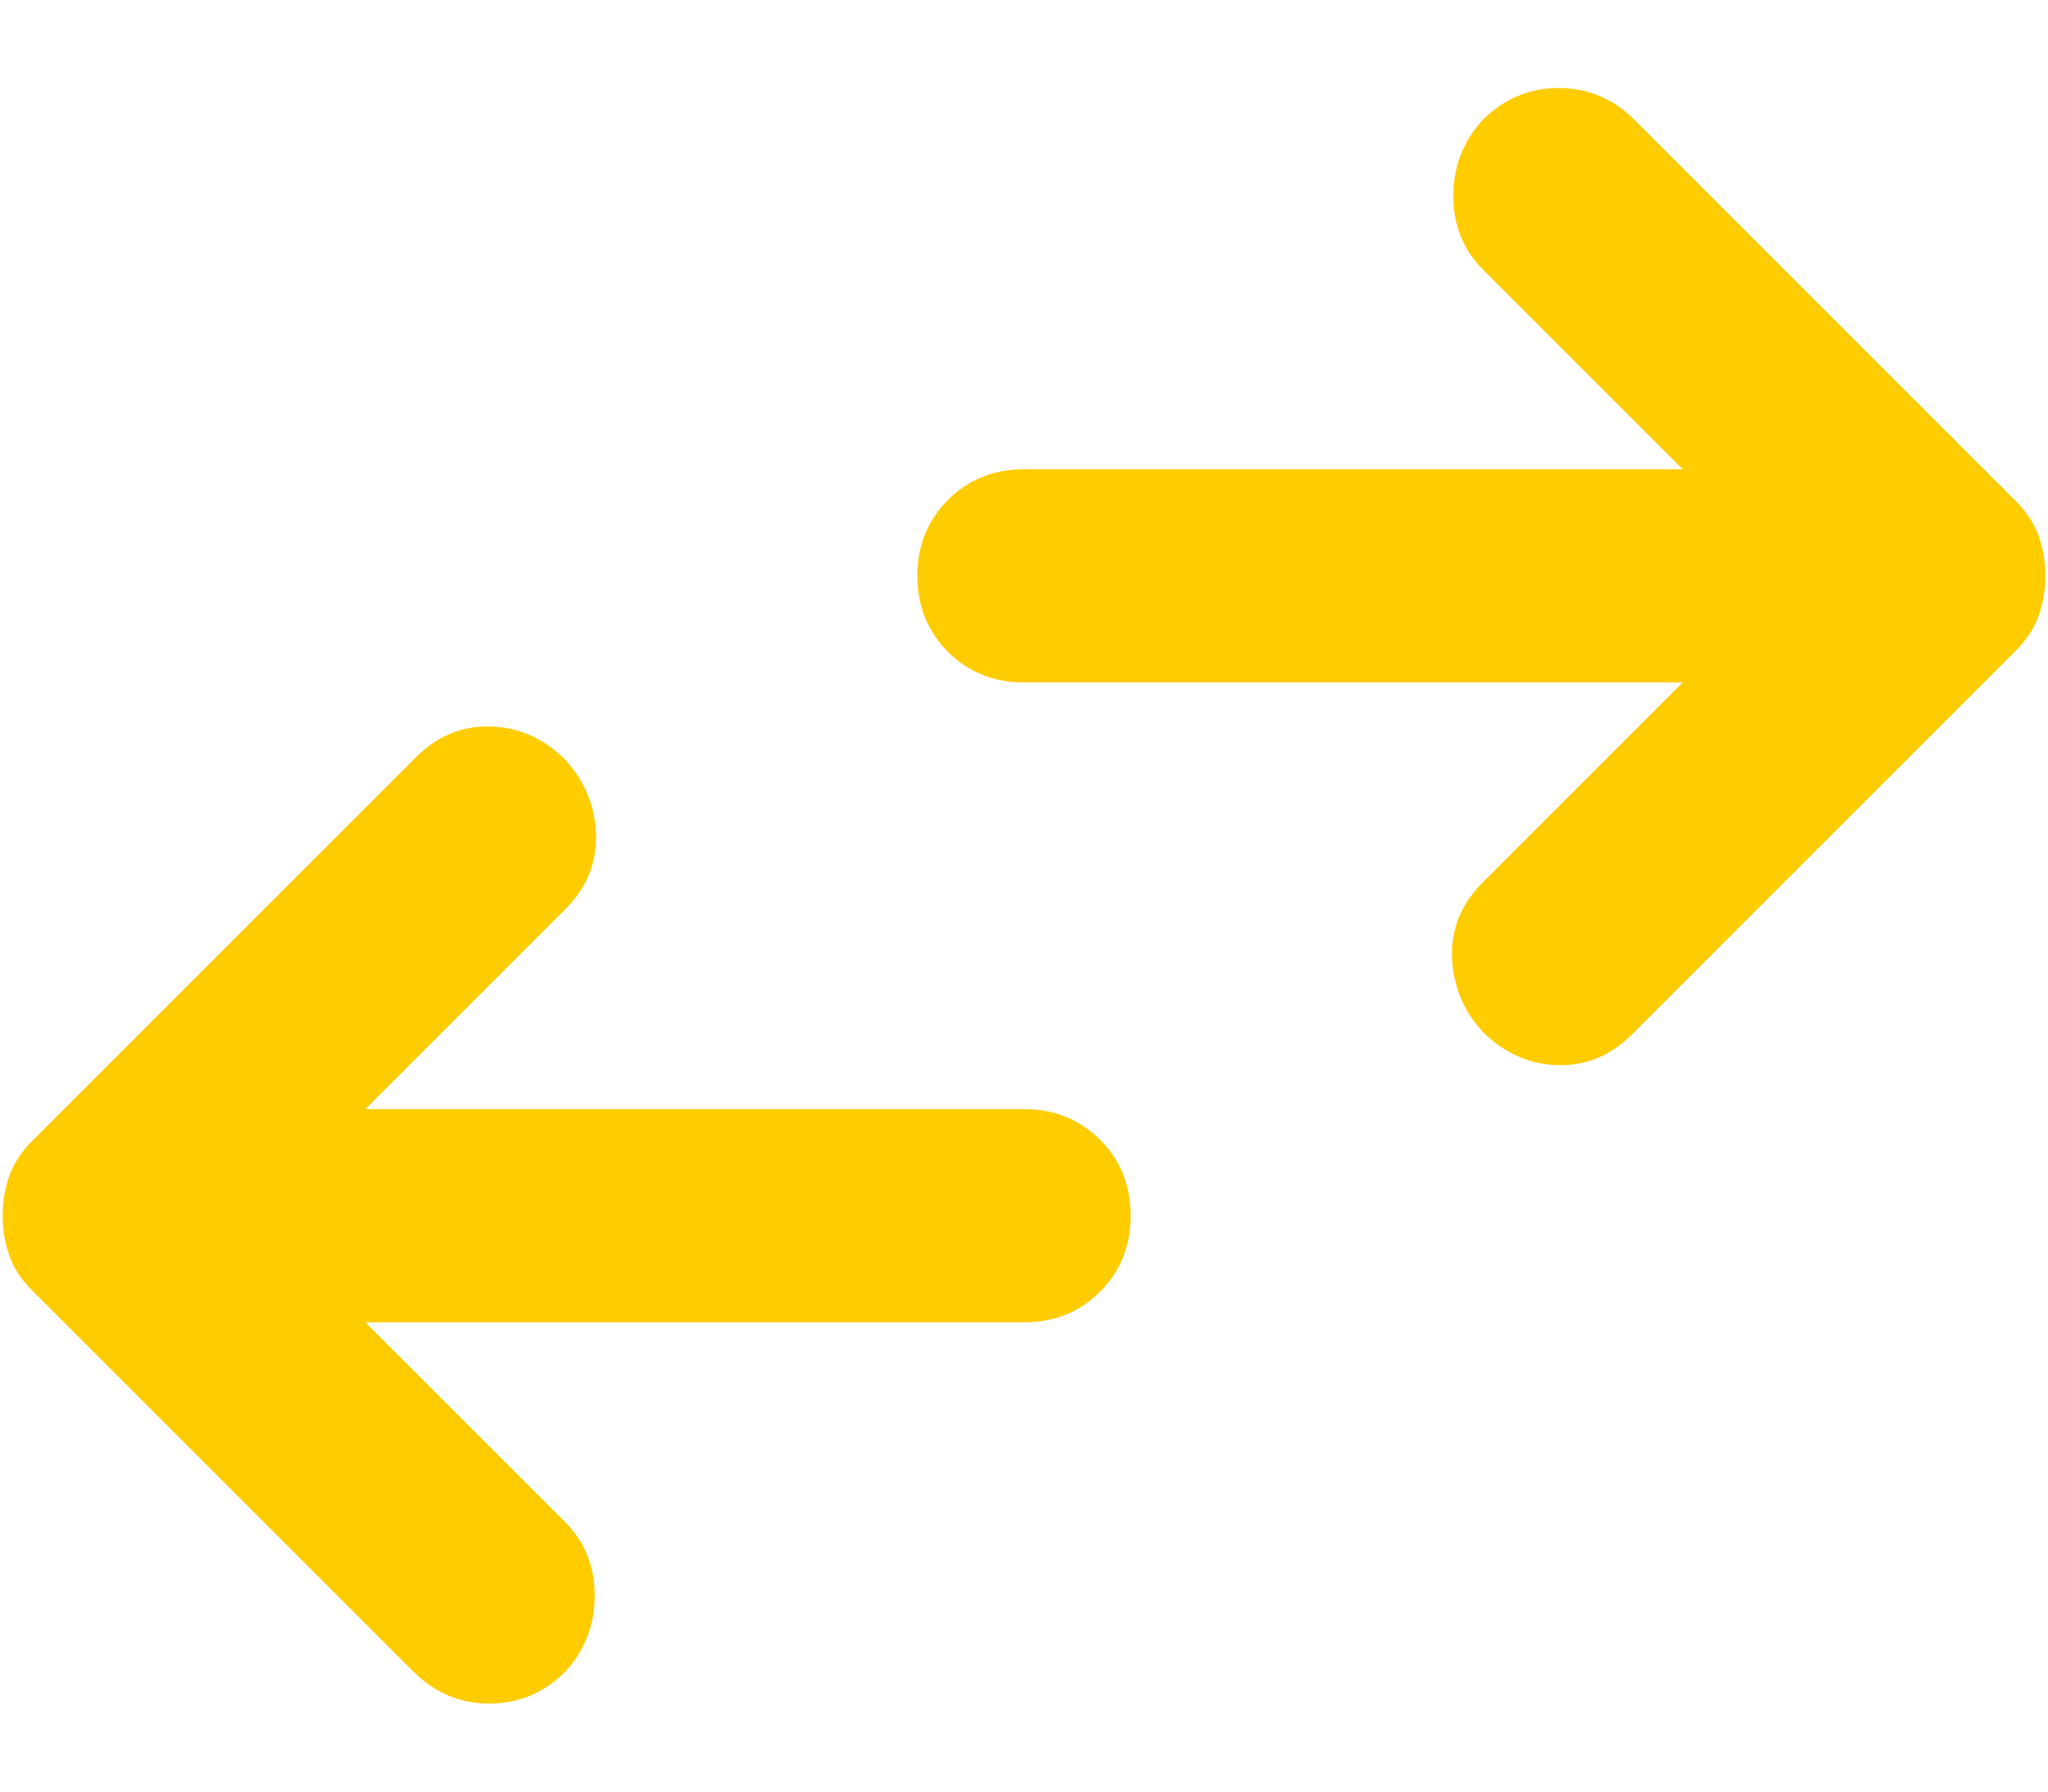 <svg width="16" height="14" viewBox="0 0 16 14" fill="none" xmlns="http://www.w3.org/2000/svg">
<path d="M2.854 10.333L4.417 11.896C4.569 12.049 4.646 12.24 4.646 12.469C4.646 12.698 4.569 12.896 4.417 13.062C4.25 13.229 4.052 13.312 3.823 13.312C3.594 13.312 3.396 13.229 3.229 13.062L0.25 10.083C0.167 10 0.108 9.91 0.073 9.812C0.038 9.715 0.021 9.611 0.021 9.5C0.021 9.389 0.038 9.285 0.073 9.188C0.108 9.09 0.167 9 0.25 8.917L3.25 5.917C3.417 5.75 3.611 5.67 3.833 5.677C4.056 5.684 4.25 5.771 4.417 5.938C4.569 6.104 4.649 6.299 4.656 6.521C4.663 6.743 4.583 6.938 4.417 7.104L2.854 8.667H8C8.236 8.667 8.434 8.747 8.594 8.906C8.754 9.066 8.833 9.264 8.833 9.5C8.833 9.736 8.754 9.934 8.594 10.094C8.434 10.254 8.236 10.333 8 10.333H2.854ZM13.146 5.333H8C7.764 5.333 7.566 5.253 7.406 5.094C7.247 4.934 7.167 4.736 7.167 4.5C7.167 4.264 7.247 4.066 7.406 3.906C7.566 3.747 7.764 3.667 8 3.667H13.146L11.583 2.104C11.431 1.951 11.354 1.76 11.354 1.531C11.354 1.302 11.431 1.104 11.583 0.938C11.75 0.771 11.948 0.688 12.177 0.688C12.406 0.688 12.604 0.771 12.771 0.938L15.75 3.917C15.833 4 15.892 4.09 15.927 4.188C15.962 4.285 15.979 4.389 15.979 4.5C15.979 4.611 15.962 4.715 15.927 4.812C15.892 4.91 15.833 5 15.75 5.083L12.75 8.083C12.583 8.25 12.389 8.33 12.167 8.323C11.944 8.316 11.75 8.229 11.583 8.062C11.431 7.896 11.351 7.701 11.344 7.479C11.337 7.257 11.417 7.062 11.583 6.896L13.146 5.333Z" fill="#FFCC00"/>
</svg>
